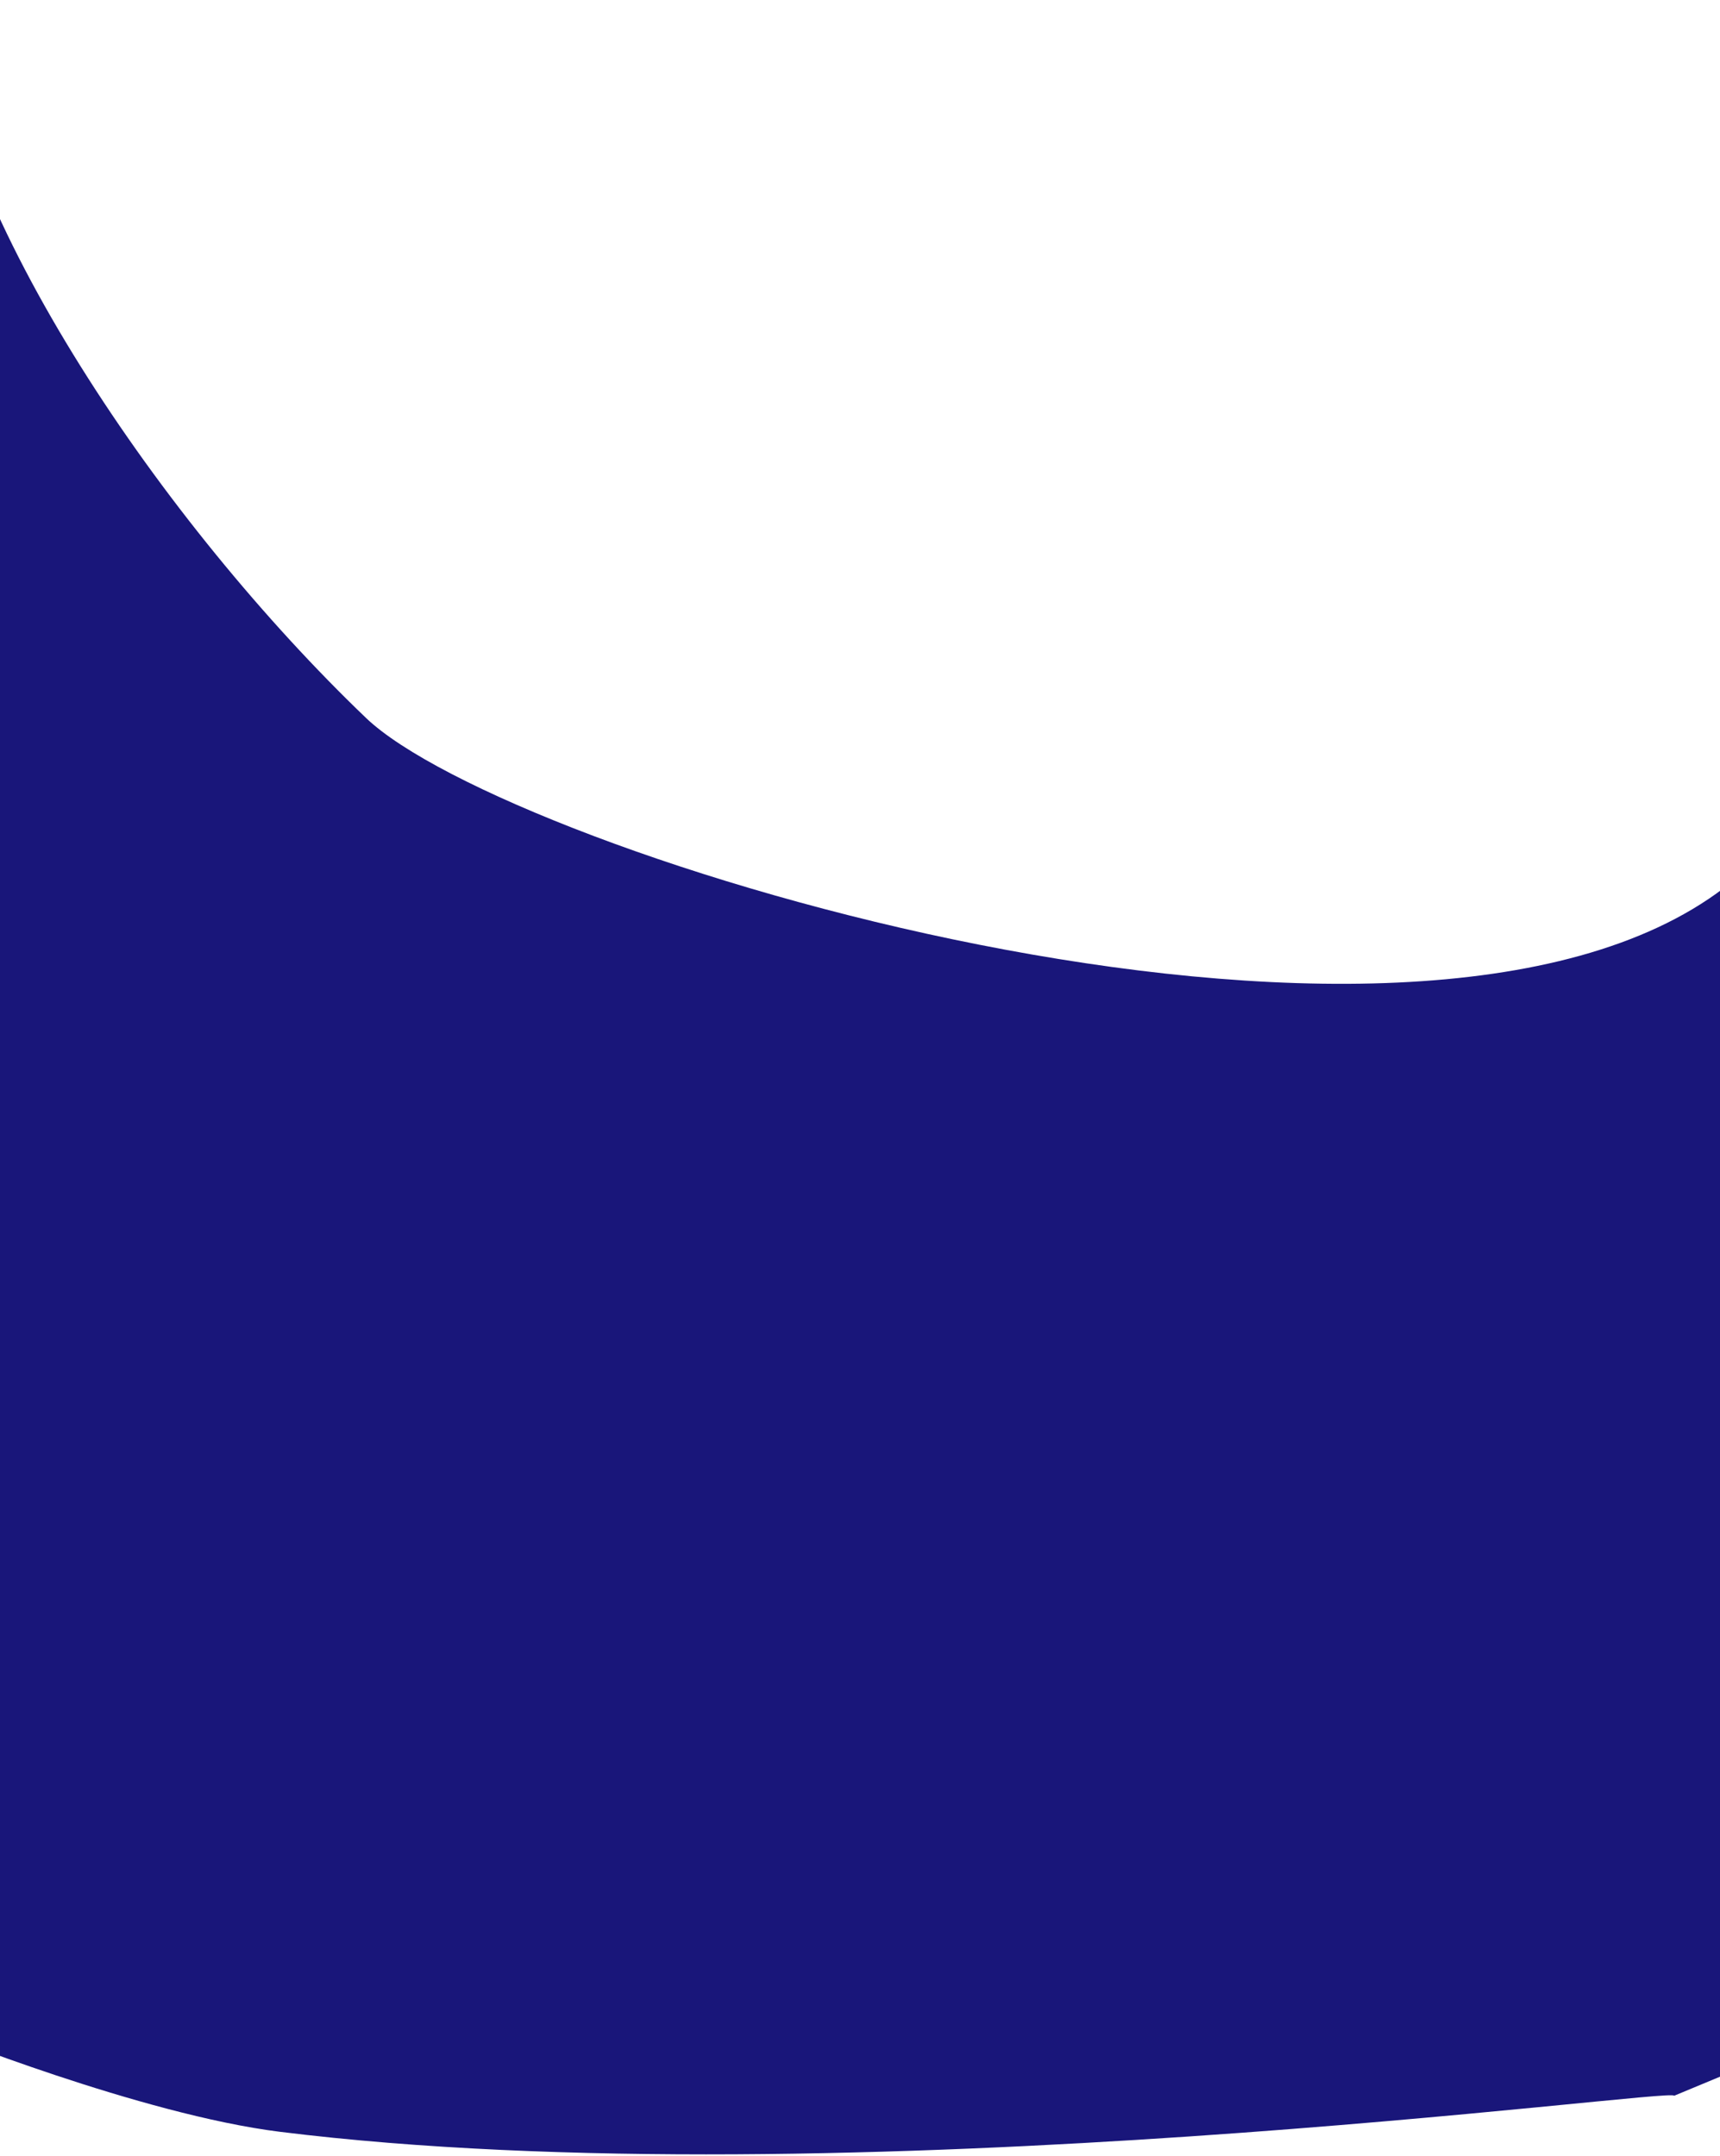 <svg width="430" height="539" viewBox="0 0 430 539" fill="none" xmlns="http://www.w3.org/2000/svg">
<path d="M91.5 179.5C41.016 131.149 -12.5 53.167 -16 0V508C-16 508 35.292 528.684 70 533C210.392 550.457 419.961 521.618 418.5 524L457 508L463.5 293.5C446.167 282.5 469.296 192.857 431 222C351.5 282.5 127 213.5 91.5 179.5Z" fill="#19167A"/>
</svg>
